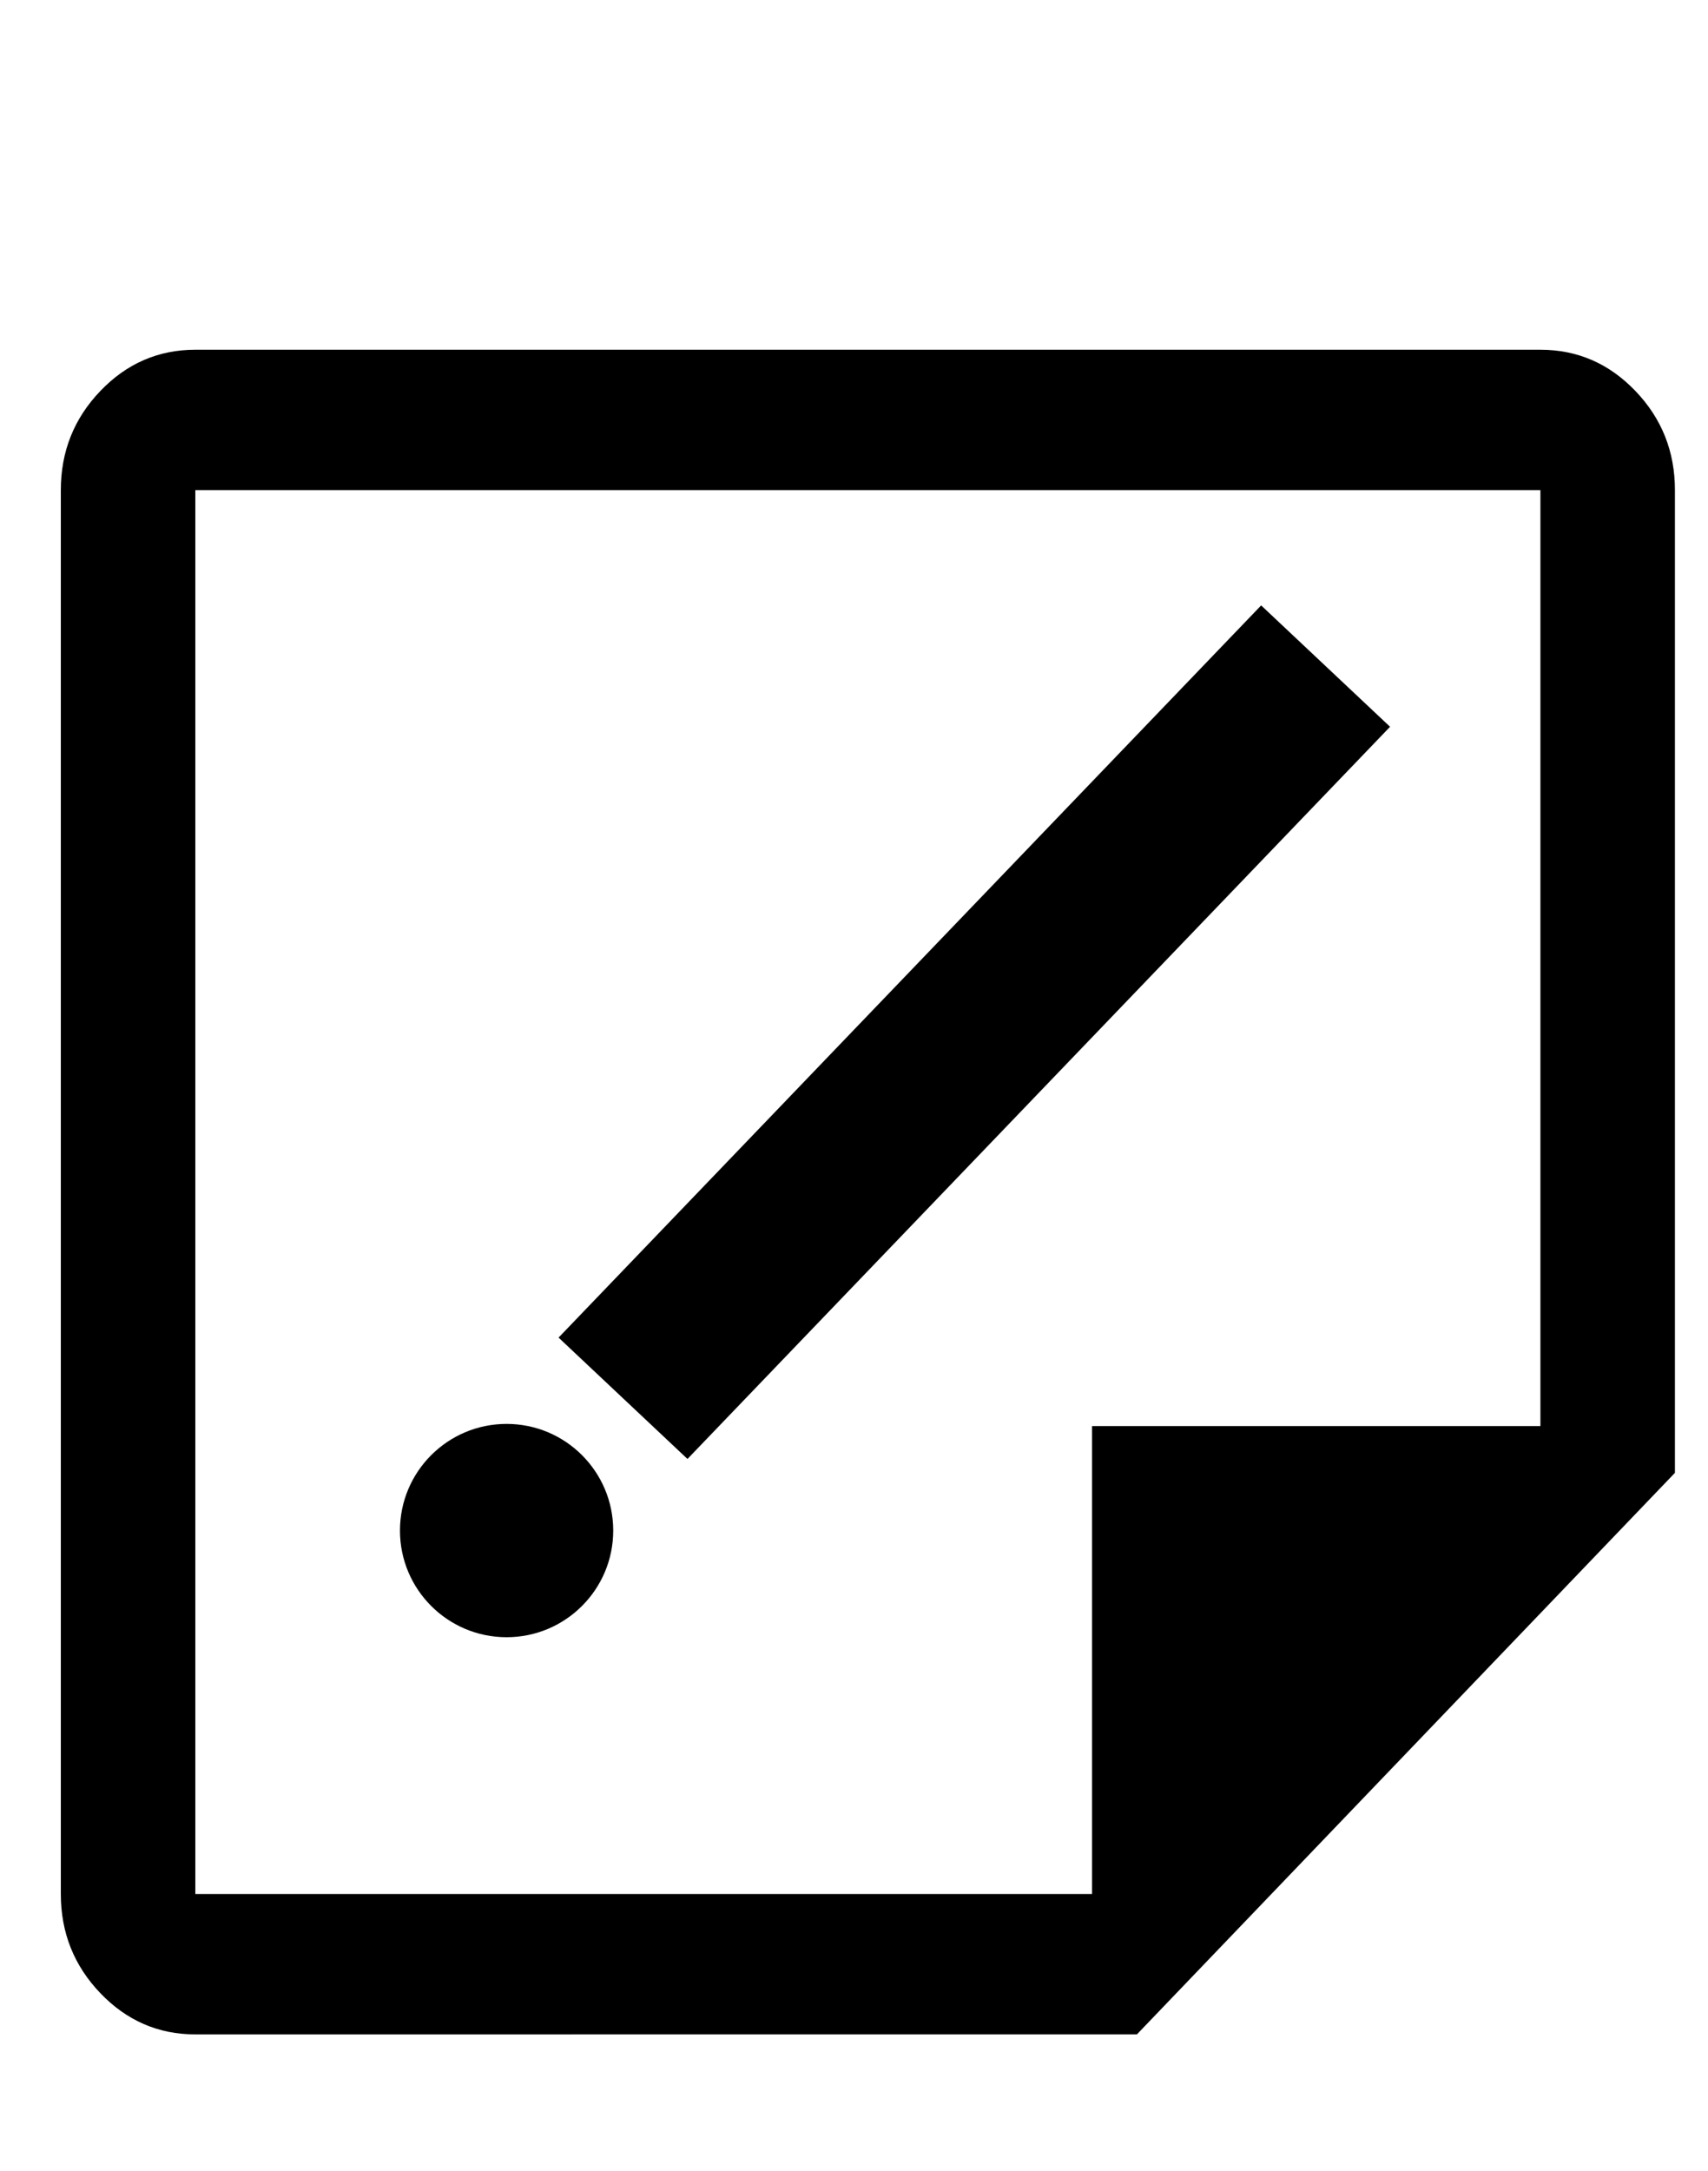 <?xml version="1.0" encoding="UTF-8" standalone="no"?>
<svg
   viewBox="3.133 -62.03 506.892 644.11"
   version="1.1"
   id="svg8"
   sodipodi:docname="qp_logo.svg"
   xml:space="preserve"
   inkscape:version="1.2.2 (732a01da63, 2022-12-09)"
   xmlns:inkscape="http://www.inkscape.org/namespaces/inkscape"
   xmlns:sodipodi="http://sodipodi.sourceforge.net/DTD/sodipodi-0.dtd"
   xmlns="http://www.w3.org/2000/svg"
   xmlns:svg="http://www.w3.org/2000/svg"
   xmlns:bx="https://boxy-svg.com"><sodipodi:namedview
     id="namedview10"
     pagecolor="#ffffff"
     bordercolor="#000000"
     borderopacity="0.25"
     inkscape:showpageshadow="2"
     inkscape:pageopacity="0.0"
     inkscape:pagecheckerboard="0"
     inkscape:deskcolor="#d1d1d1"
     showgrid="false"
     inkscape:zoom="0.88263474"
     inkscape:cx="243.58887"
     inkscape:cy="221.49593"
     inkscape:window-width="1920"
     inkscape:window-height="991"
     inkscape:window-x="-9"
     inkscape:window-y="-9"
     inkscape:window-maximized="1"
     inkscape:current-layer="svg8" /><defs
     id="defs4"><style
       bx:fonts="DM Mono"
       id="style2">@import url(https://fonts.googleapis.com/css2?family=DM+Mono%3Aital%2Cwght%400%2C300%3B0%2C400%3B0%2C500%3B1%2C300%3B1%2C400%3B1%2C500&amp;display=swap);</style></defs><path
     d="M 61.103,499.943 H 327.228 V 361.094 H 460.291 V 83.397 H 61.103 Z m 0,41.655 c -10.978,0 -20.375,-4.079 -28.193,-12.236 -7.817,-8.157 -11.726,-17.964 -11.726,-29.419 V 83.397 c 0,-11.455 3.909,-21.261 11.726,-29.419 7.817,-8.157 17.215,-12.236 28.193,-12.236 H 460.291 c 10.978,0 20.375,4.079 28.193,12.236 7.817,8.157 11.726,17.964 11.726,29.419 V 374.979 L 340.535,541.597 Z m 0,-41.655 V 83.397 Z"
     id="path293"
     style="stroke-width:0.68"
     sodipodi:nodetypes="cccccccsssssssssccsccc" /><circle
     style="fill:#000000;stroke-width:1.975"
     id="path717"
     cx="153.477"
     cy="392.104"
     r="31.645" /><path
     d="m 377.411,117.601 38.258,36.01 -208.511,217.248 -38.258,-36.01 z"
     style="stroke-width:0.856"
     id="path752" /></svg>
